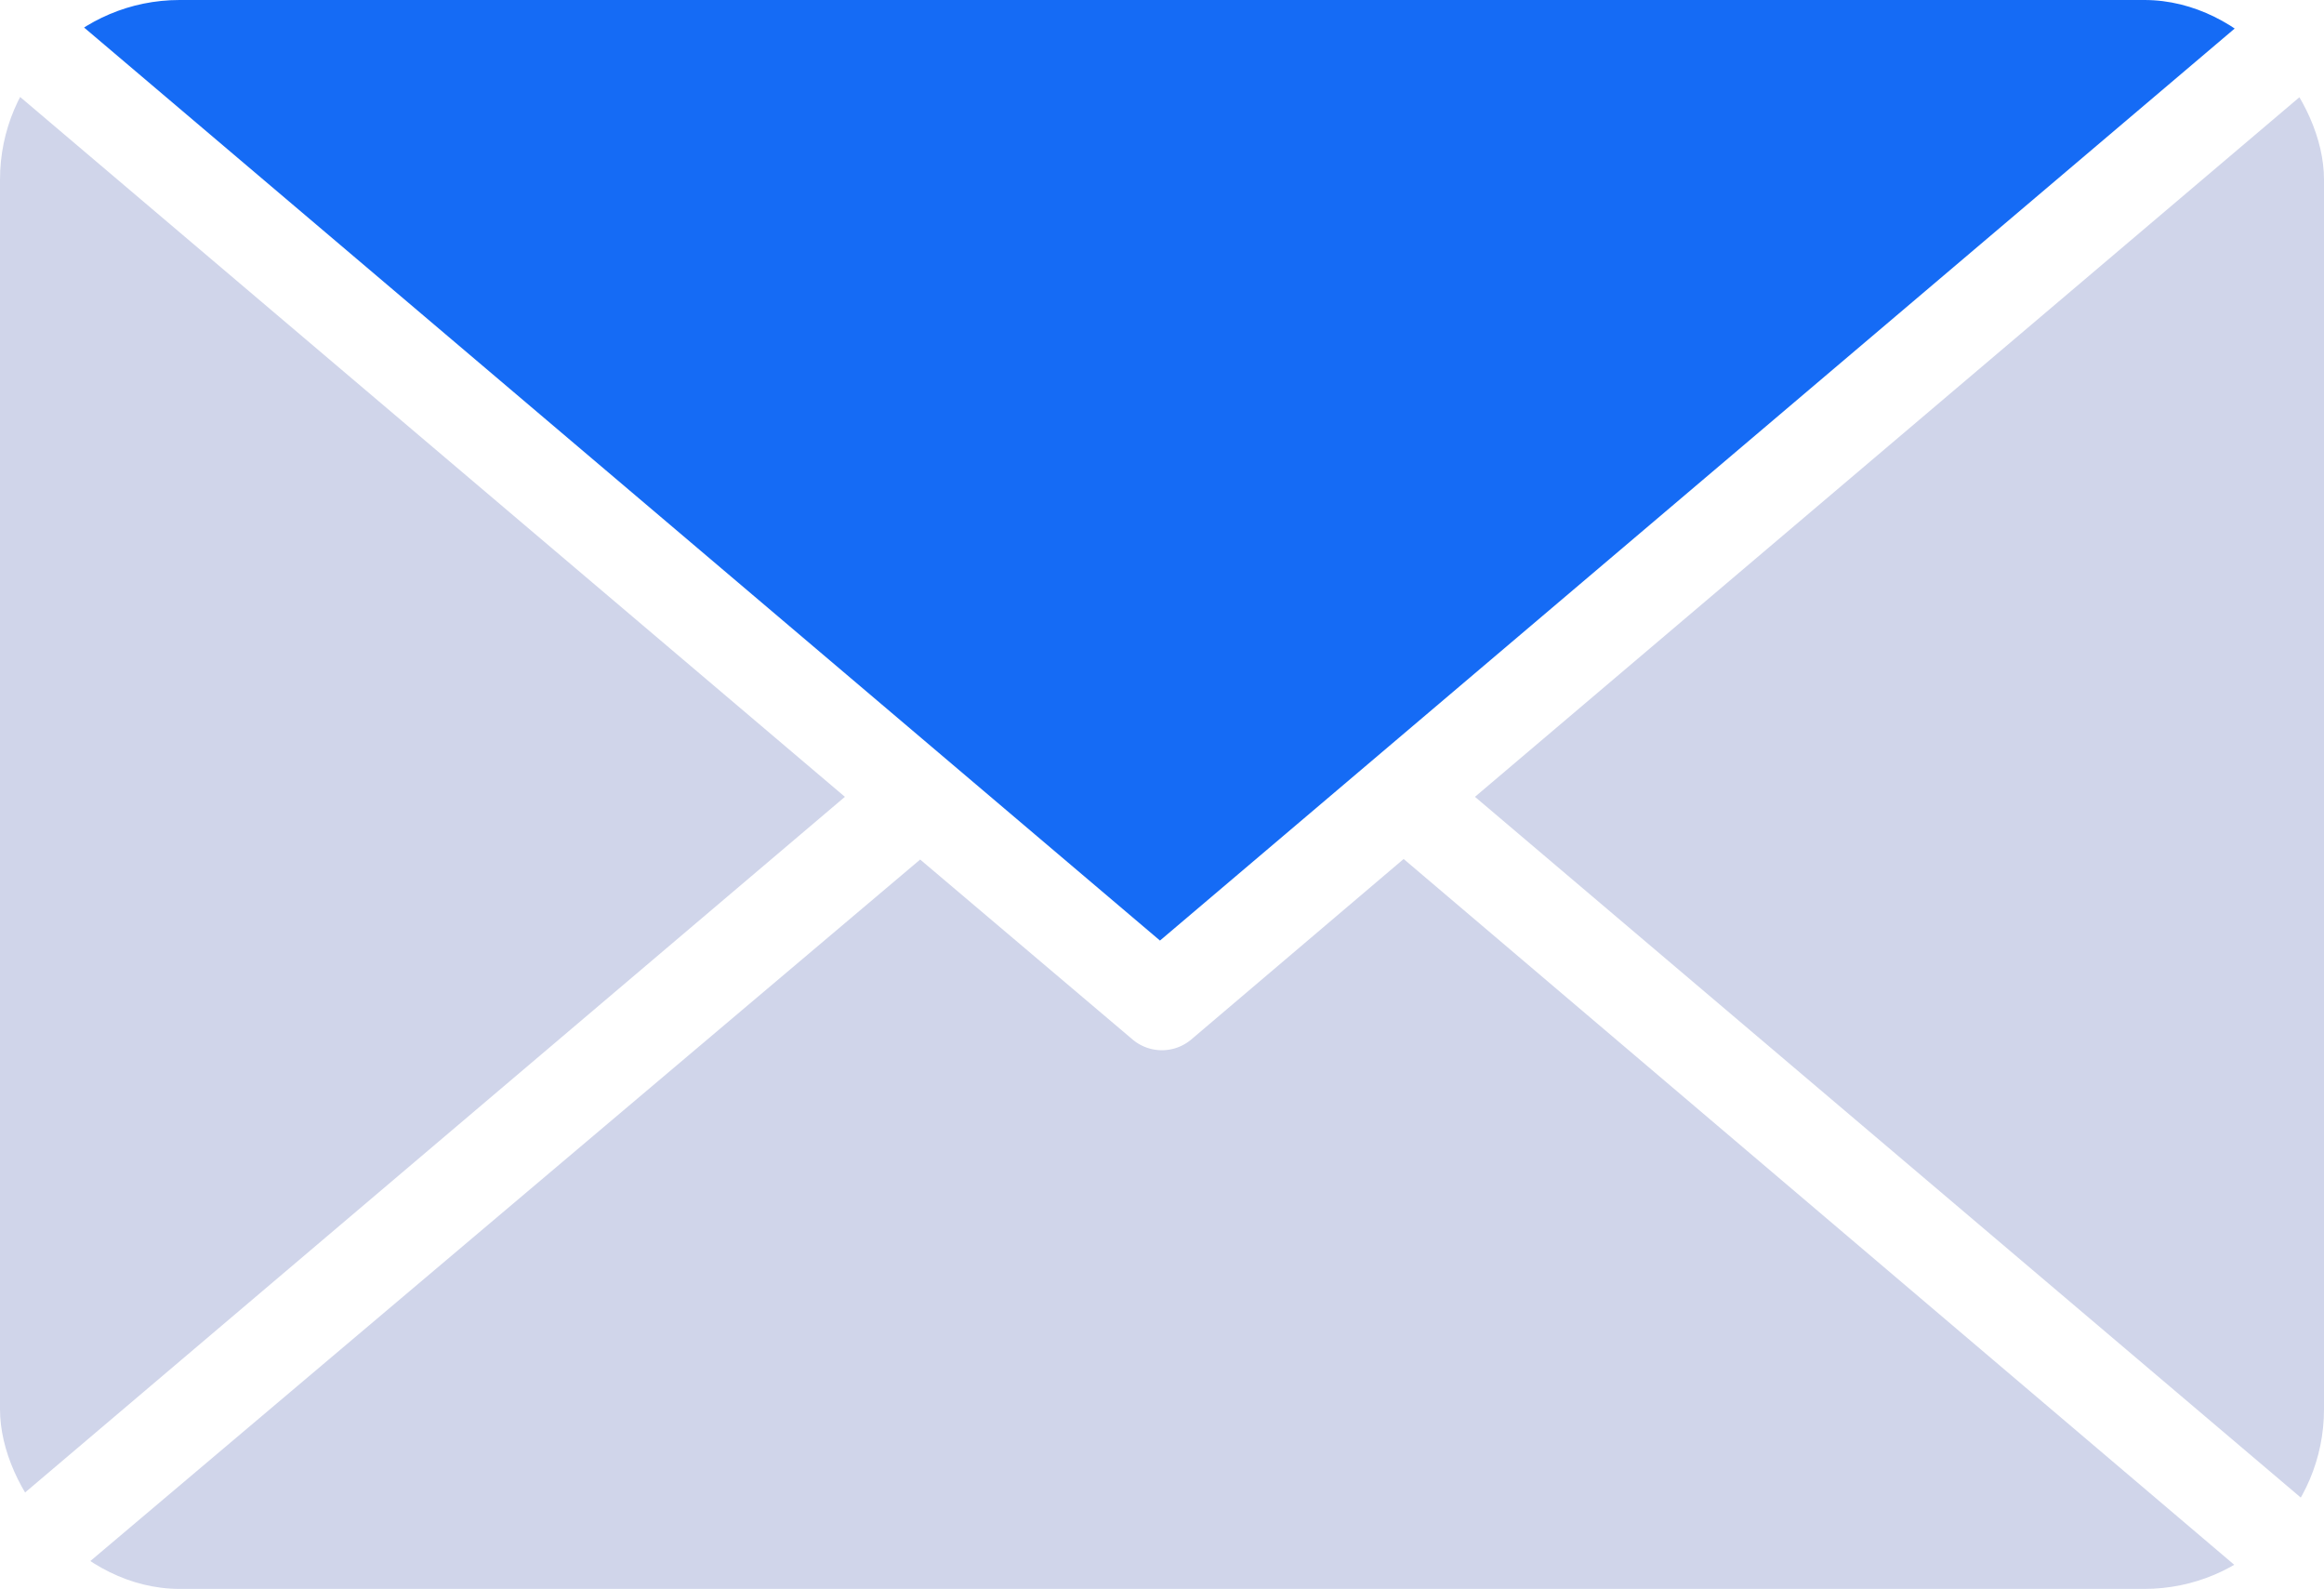 <svg xmlns="http://www.w3.org/2000/svg" xmlns:xlink="http://www.w3.org/1999/xlink" width="25.875" height="17.687" viewBox="0 0 25.875 17.687">
  <defs>
    <clipPath id="clip-path">
      <rect id="Rectangle_9341" data-name="Rectangle 9341" width="25.875" height="17.687" rx="2" transform="translate(0 0)" fill="#fff" stroke="#707070" stroke-width="1"/>
    </clipPath>
  </defs>
  <g id="emailer" clip-path="url(#clip-path)">
    <g id="email-svgrepo-com_1_" data-name="email-svgrepo-com (1)" transform="translate(-0.328 0)">
      <g id="Group_25078" data-name="Group 25078" transform="translate(0 0)">
        <g id="Group_25077" data-name="Group 25077">
          <path id="Path_67220" data-name="Path 67220" d="M31.753,257.8l-2.367,2.011a.506.506,0,0,1-.649,0l-2.367-2.005-9.67,8.173H41.38Z" transform="translate(-15.797 -248.238)" fill="#d0d5ea"/>
          <path id="Path_67221" data-name="Path 67221" d="M0,92.2v16.518l9.735-8.259Z" transform="translate(0 -91.589)" fill="#d0d5ea"/>
          <path id="Path_67222" data-name="Path 67222" d="M16.7,80.9,29.04,91.37,41.38,80.9Z" transform="translate(-15.797 -80.9)" fill="#156bf5"/>
          <path id="Path_67223" data-name="Path 67223" d="M309.9,100.459l9.735,8.259V92.2Z" transform="translate(-293.15 -91.589)" fill="#d0d5ea"/>
        </g>
      </g>
    </g>
  </g>
</svg>
